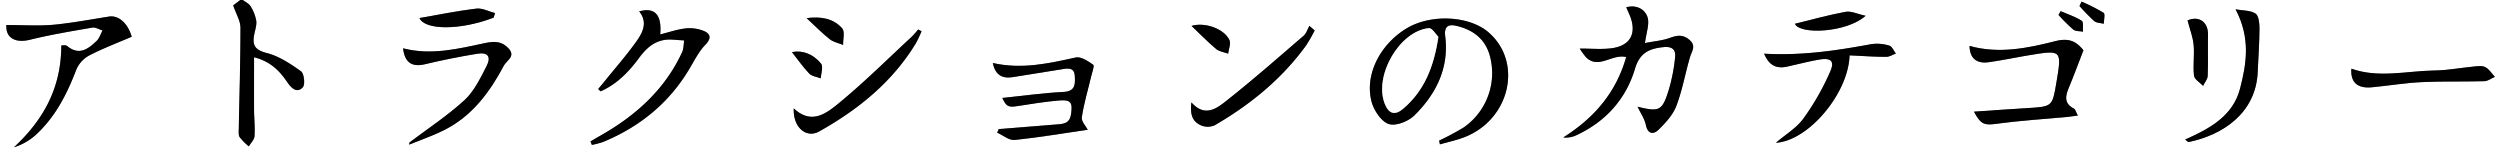 <svg id="Layer_1" data-name="Layer 1" xmlns="http://www.w3.org/2000/svg" viewBox="0 0 978 60"><rect x="0" y="0" width="978" height="60" fill="#808080" stroke="none"/><title>car-and-bike-attraction-categories</title><path d="M95,0H978V60H0V0H94L91.28,2.12c1.18,3.45,2.84,6.08,2.85,8.73,0,13.14-.42,26.28-.66,39.42,0,1.15-.2,2.55.36,3.4a22.78,22.78,0,0,0,3.56,3.59c.78-1.33,2.13-2.63,2.22-4,.24-3.46-.15-7-.18-10.46-.05-6.56,0-13.12,0-20.4,6.5,1.65,10,5.37,13.07,9.84,1.48,2.17,3.67,4.42,6,1.91,1-1.09.51-5.38-.72-6.26-4.1-2.94-8.6-5.93-13.39-7.14s-5.68-3.16-4.9-7.23c.35-1.79,1-3.66.8-5.39A15.67,15.67,0,0,0,98,2.43C97.41,1.39,96,.8,95,0ZM563,55l.28,1.45c3.25-.94,6.59-1.63,9.72-2.86,17.74-7,22.79-29.25,9.35-40.92-7.54-6.55-22.52-7.31-32-1.64-10.62,6.35-16.72,18.51-13.7,29.06,1,3.31,3.78,7.52,6.66,8.41s7.65-1.07,10-3.39c8.48-8.36,13.57-18.5,12.06-30.87-.49-4,1.21-4.92,4.48-4.13,6,1.45,10.62,4.58,12.7,10.76a25.86,25.86,0,0,1-10,29A106.51,106.51,0,0,1,563,55Zm73.14-32.64c-4,14.1-12.66,23.91-24.6,31.42a9.78,9.78,0,0,0,5-.82c11.52-5.32,19.5-14.08,23.08-26.12,1.84-6.16,5.55-7.84,11.07-8.4,3.33-.34,5,.89,4.61,4a69.42,69.42,0,0,1-2.19,11.74c-2.76,9.25-3.72,9.72-12.5,7.57,1.19,2.51,2.76,4.72,3.26,7.15.77,3.73,3.06,3.68,4.9,1.89,2.78-2.7,5.68-5.81,7-9.33,2.37-6.16,3.48-12.8,5.37-19.16.69-2.32,2.56-4.22-.15-6.62s-4.83-1.95-7.76-.84-5.94,1.28-9.72,2c.49-4.12,1.82-7.46,1-10.1-1-3-4.09-5-8.32-3.9.45,1,.75,1.74,1.07,2.45,3.39,7.48.77,12.72-7.13,13.63-3.77.44-7.64.08-12.13.08a25,25,0,0,0,2.59,3.51C625.5,27.13,630.57,21,636.17,22.31ZM231,55.32l.56,1.35A31.8,31.8,0,0,0,236,55.51c14.43-6,26-15.35,33.93-28.91,1.84-3.12,3.53-6.48,6-9s2.25-4.22-.39-5.4a14.67,14.67,0,0,0-7.22-1.06c-3.26.33-6.44,1.47-10,2.35.71-7.79-2.21-10.68-8.21-9,3.36,4.09,1.5,8.07-.86,11.42-4,5.67-8.62,10.91-13,16.33-.71.88-1.45,1.74-2.18,2.6l.93.91c6.28-2.75,11-7.65,15-13,3.53-4.82,7.39-7.72,13.46-7.21,1.42.12,2.84.2,4.27.3-.26,1.54-.19,3.24-.82,4.61C260.12,35.07,248.73,45.22,235,53,233.65,53.78,232.35,54.56,231,55.32ZM2.51,9.79c-.37,4.84,3.28,7.22,9.16,5.78,8-2,16.22-3.33,24.38-4.75,1.24-.21,2.68.72,4,1.12-.72,1.34-1.17,3-2.22,4-3.33,3.24-6.88,6-11.63,2.1-.58-.47-1.77-.18-2.28-.22C24,34.19,17.1,46.83,5.45,57.62a23.22,23.22,0,0,0,8.12-4.48c7.91-7,12.54-16.18,16.29-25.93a11.42,11.42,0,0,1,5-5.5c5.37-2.78,11.08-4.93,16.67-7.34C50,9.07,46.42,5.9,42.64,6.49,35.42,7.61,28.22,9,21,9.68,15,10.21,9,9.79,2.51,9.79Zm423,41c-.65-1.27-2.57-3.23-2.33-4.87.8-5.38,2.4-10.64,3.65-16,.38-1.58,1.36-4.21.81-4.59-2-1.42-4.8-3.29-6.83-2.84-10.62,2.33-21.14,4.73-32.45,2.15.93,4.52,3.51,6.21,7.79,5.53,6.24-1,12.47-2,18.71-3,2.47-.39,5.42-1.19,5.59,2.68.13,2.88.32,5.88-4.37,6.11-8,.41-16,1.54-24,2.36,1.65,3.47,2.37,3.74,6.31,3.12,5.24-.83,10.5-1.67,15.78-2.13,4.82-.42,5.49.78,4.79,5.45-.46,3.09-2.32,3.66-4.83,3.86q-11.71.91-23.43,1.88l-.62,1.4c2.28,1,4.67,3.07,6.83,2.85C406.41,53.8,415.81,52.17,425.54,50.75Zm389.51-31.1c-2.42-3-5.23-5-10.79-3.62-11,2.8-22.27,5.12-33.73,1.91.07,4.79,2.73,7.08,7.63,6.35,5.27-.77,10.49-1.87,15.74-2.73,12.76-2.1,12.77-2.07,10.58,10.85-1.57,9.26-1.58,9.24-11.22,9.85-7,.43-14,.92-21,1.4,2.72,5.14,4.17,5.37,8.95,4.72,9.16-1.24,18.41-1.81,27.62-2.67,1.19-.12,2.37-.31,4.06-.53-.75-1.39-1-2.43-1.52-2.72-3.81-1.91-3.46-4.69-2.08-8C811.21,29.78,813,25,815.05,19.65ZM690.13,21c1.69,4.09,4.34,6,8.82,5.05,4.22-.93,8.41-2,12.66-2.77,4.62-.79,6.18.5,4.36,4.67a98.56,98.56,0,0,1-10.46,18.4c-2.69,3.7-7,6.24-10.78,9.49,12.63-.69,28.36-19.24,28.81-34.18,4.77.21,9.55.53,14.33.57,1.26,0,2.53-.83,3.79-1.28-.83-1.07-1.49-2.79-2.54-3.09a16.08,16.08,0,0,0-7-.6C718.52,19.79,704.88,21.86,690.13,21ZM160.24,55.7l-.2.88c4.72-1.95,9.6-3.59,14.13-5.91,10.67-5.48,17.46-14.68,22.94-25,1.1-2.08,4.75-3.6,1.84-6.74-2.51-2.71-5.3-2.9-9-2.12-10.6,2.24-21.28,4.95-32.24,2.07.58,5.55,3.48,7.45,8.53,6.24q10.17-2.41,20.51-4.11c4.08-.67,5.52,1.15,3.61,4.85-2.42,4.69-4.84,9.8-8.6,13.27C175.11,45.24,167.46,50.24,160.24,55.7ZM874.55,3.64c6,11.34,4.26,21.29,1.76,31-2.77,10.74-11.87,15.68-21.47,19.93.84.69,1.11,1.09,1.3,1,13.29-2.74,26.42-11.25,27.08-27.52.23-5.64.65-11.29.68-16.93,0-2-.27-5-1.53-5.8C880.43,4,877.52,4.19,874.55,3.64Zm-514,8.59-1.35-.66a36.5,36.5,0,0,1-2.54,2.86c-9.34,8.65-18.4,17.65-28.21,25.74-4.93,4-10.86,8.94-17.93,2.26-.29,7.43,4.93,11.83,10,9,15.24-8.6,28.61-19.33,37.82-34.55A46.06,46.06,0,0,0,360.5,12.23Zm153.79-.3-2.1-1.8c-.73,1.3-1.17,2.92-2.22,3.83-9.8,8.45-19.53,17-29.65,25-4.07,3.24-8.82,7.26-14.29,1.11-.54,4.79.35,7.37,3.67,8.94a6.79,6.79,0,0,0,5.45,0c13.94-8.11,26.28-18.13,35.8-31.31A65.45,65.45,0,0,0,514.29,11.93ZM919.87,26.87c-.43,5.31,2.36,7.87,8.16,7.29,6.45-.64,12.88-1.73,19.35-2,8.14-.4,16.32-.14,24.47-.37,1.4,0,2.77-1.1,4.15-1.69-1.25-1.32-2.29-3.09-3.82-3.82-1.36-.66-3.28-.31-4.92-.15-5,.46-9.93,1.42-14.9,1.49C941.53,27.73,930.62,30.68,919.87,26.87ZM855.77,8c1,3.65,2.12,6.58,2.39,9.59.36,4-.31,8,.15,12,.17,1.45,2.3,2.67,3.54,4,.63-1.32,1.76-2.61,1.81-4,.22-5.3,0-10.62.12-15.94S860,6.1,855.77,8ZM193.11,6.9l.55-1.77c-2.44-.64-5-2-7.3-1.76-7.52.9-15,2.43-22.25,3.69C166.07,11.73,179.66,12,193.11,6.9ZM702.17,9.3c1.82,4.33,20.23,3.52,27.65-3.12-3.21-.69-5.66-1.95-7.81-1.55C715.29,5.86,708.69,7.72,702.17,9.3Zm-236,.84c3.24,3.08,6.28,6.22,9.61,9,1.22,1,3.12,1.25,4.71,1.83.21-1.8,1.15-3.95.49-5.34C478.75,11.09,471.16,8.59,466.12,10.14ZM315.54,7.09c3.55,3.28,6.17,6,9.09,8.27,1.43,1.12,3.44,1.5,5.19,2.22-.06-2.21.77-5.21-.36-6.48C326,7.2,321.22,6.38,315.54,7.09Zm-5.72,13.3c2.17,2.76,4.25,5.78,6.76,8.39,1,1.08,3,1.27,4.5,1.87.09-1.95,1-4.59.13-5.73C318.15,21.12,313.89,19.56,309.82,20.39ZM814.31.63l-.81,1.74a75.67,75.67,0,0,0,5.73,5.87c.92.77,2.5.75,3.79,1.08,0-1.48.59-3.83-.1-4.29A70.39,70.39,0,0,0,814.31.63Zm-8.19,3.73-.82,1.49a67.43,67.43,0,0,0,5.76,5.71c.91.73,2.52.58,3.81.83-.13-1.47.26-3.76-.5-4.25C811.85,6.53,808.9,5.57,806.12,4.36Z" fill="#fff"/><path d="M95,0c1,.8,2.41,1.39,3,2.43a15.67,15.67,0,0,1,2.22,5.69c.24,1.73-.45,3.6-.8,5.39-.78,4.07.23,6.06,4.9,7.23s9.29,4.2,13.39,7.14c1.23.88,1.71,5.17.72,6.26-2.29,2.51-4.48.26-6-1.91-3-4.47-6.57-8.19-13.07-9.84,0,7.28,0,13.84,0,20.4,0,3.49.42,7,.18,10.46-.09,1.38-1.44,2.68-2.22,4a22.78,22.78,0,0,1-3.56-3.59c-.56-.85-.38-2.25-.36-3.4.24-13.14.67-26.28.66-39.42,0-2.65-1.67-5.28-2.85-8.73L94,0Z"/><path d="M563,55a106.51,106.51,0,0,0,9.56-5.1,25.86,25.86,0,0,0,10-29c-2.08-6.18-6.72-9.31-12.7-10.76-3.27-.79-5,.13-4.48,4.13,1.51,12.37-3.58,22.51-12.06,30.87-2.35,2.32-7.21,4.26-10,3.39s-5.71-5.1-6.66-8.41c-3-10.55,3.08-22.71,13.7-29.06,9.51-5.67,24.49-4.91,32,1.64,13.44,11.67,8.39,33.94-9.35,40.92-3.13,1.23-6.47,1.92-9.72,2.86Zm-.33-40.53c-.88-.85-2.43-3.51-3.71-3.39-11.55,1.07-21.64,18.75-17.22,29.66,1.59,3.91,4,4.59,7.27,1.75C557.13,35.49,560.9,26.31,562.7,14.42Z"/><path d="M636.17,22.31c-5.6-1.31-10.67,4.82-15.59.22A25,25,0,0,1,618,19c4.49,0,8.36.36,12.13-.08,7.9-.91,10.52-6.15,7.13-13.63-.32-.71-.62-1.43-1.07-2.45,4.23-1.09,7.34.88,8.32,3.9.85,2.64-.48,6-1,10.1,3.78-.75,6.92-1,9.72-2s5.19-1.43,7.76.84.84,4.3.15,6.62c-1.89,6.36-3,13-5.37,19.16-1.35,3.52-4.25,6.63-7,9.33-1.84,1.79-4.13,1.84-4.9-1.89-.5-2.43-2.07-4.64-3.26-7.15,8.78,2.15,9.74,1.68,12.5-7.57a69.42,69.42,0,0,0,2.19-11.74c.36-3.15-1.28-4.38-4.61-4-5.52.56-9.23,2.24-11.07,8.4-3.58,12-11.56,20.8-23.08,26.12a9.78,9.78,0,0,1-5,.82C623.51,46.22,632.15,36.41,636.17,22.31Z"/><path d="M231,55.32c1.32-.76,2.62-1.54,3.94-2.28,13.76-7.82,25.15-18,31.89-32.62.63-1.37.56-3.07.82-4.61-1.43-.1-2.85-.18-4.27-.3-6.07-.51-9.93,2.39-13.46,7.21-3.92,5.36-8.68,10.26-15,13l-.93-.91c.73-.86,1.47-1.72,2.18-2.6,4.36-5.42,9-10.66,13-16.33,2.36-3.35,4.22-7.33.86-11.42,6-1.71,8.92,1.18,8.21,9,3.57-.88,6.75-2,10-2.35a14.67,14.67,0,0,1,7.22,1.06c2.64,1.18,2.72,3,.39,5.4s-4.16,5.93-6,9.05c-8,13.56-19.5,22.95-33.93,28.91a31.8,31.8,0,0,1-4.39,1.16Z"/><path d="M2.51,9.79C9,9.79,15,10.21,21,9.68,28.22,9,35.42,7.61,42.64,6.49c3.78-.59,7.32,2.58,8.89,7.88-5.59,2.41-11.3,4.56-16.67,7.34a11.42,11.42,0,0,0-5,5.5C26.11,37,21.48,46.09,13.57,53.14a23.22,23.22,0,0,1-8.12,4.48C17.1,46.83,24,34.19,24,17.78c.51,0,1.7-.25,2.28.22,4.75,3.88,8.3,1.14,11.63-2.1,1-1,1.5-2.62,2.22-4-1.35-.4-2.79-1.33-4-1.12-8.16,1.42-16.35,2.79-24.38,4.75C5.79,17,2.14,14.63,2.51,9.79Z"/><path d="M425.54,50.75c-9.73,1.42-19.13,3-28.6,4-2.16.22-4.55-1.84-6.83-2.85l.62-1.4q11.72-.94,23.43-1.88c2.51-.2,4.37-.77,4.83-3.86.7-4.67,0-5.87-4.79-5.45-5.28.46-10.54,1.3-15.78,2.13-3.94.62-4.66.35-6.31-3.12,8-.82,16-1.95,24-2.36,4.69-.23,4.5-3.23,4.37-6.11-.17-3.87-3.12-3.07-5.59-2.68-6.24,1-12.47,2-18.71,3-4.28.68-6.86-1-7.79-5.53,11.31,2.58,21.83.18,32.45-2.15,2-.45,4.82,1.42,6.83,2.84.55.38-.43,3-.81,4.59-1.25,5.32-2.85,10.58-3.65,16C423,47.52,424.89,49.48,425.54,50.75Z"/><path d="M815.05,19.65c-2.08,5.35-3.84,10.13-5.8,14.83-1.38,3.29-1.73,6.07,2.08,8,.57.29.77,1.33,1.52,2.72-1.69.22-2.87.41-4.06.53-9.21.86-18.46,1.43-27.62,2.67-4.78.65-6.23.42-8.95-4.72,7.07-.48,14-1,21-1.4,9.64-.61,9.65-.59,11.22-9.85,2.19-12.92,2.18-12.95-10.58-10.85-5.25.86-10.47,2-15.74,2.73-4.9.73-7.56-1.56-7.63-6.35,11.46,3.21,22.73.89,33.73-1.91C809.82,14.62,812.63,16.61,815.05,19.65Z"/><path d="M690.13,21c14.75.84,28.39-1.23,42-3.74a16.08,16.08,0,0,1,7,.6c1,.3,1.71,2,2.54,3.09-1.26.45-2.53,1.29-3.79,1.28-4.78,0-9.56-.36-14.33-.57-.45,14.94-16.18,33.49-28.81,34.18,3.81-3.25,8.09-5.79,10.78-9.49A98.56,98.56,0,0,0,716,28c1.82-4.17.26-5.46-4.36-4.67-4.25.73-8.44,1.84-12.66,2.77C694.47,27.06,691.82,25.11,690.13,21Z"/><path d="M160.24,55.7c7.22-5.46,14.87-10.46,21.5-16.56,3.76-3.47,6.18-8.58,8.6-13.27,1.91-3.7.47-5.52-3.61-4.85q-10.32,1.68-20.51,4.11c-5.05,1.21-7.95-.69-8.53-6.23,11,2.87,21.64.16,32.24-2.08,3.72-.78,6.51-.59,9,2.12,2.91,3.14-.74,4.66-1.84,6.74-5.48,10.31-12.27,19.51-22.94,25-4.53,2.32-9.41,4-14.13,5.91Z"/><path d="M874.55,3.64c3,.55,5.88.39,7.82,1.69,1.26.84,1.54,3.79,1.53,5.8,0,5.64-.45,11.29-.68,16.93-.66,16.27-13.79,24.78-27.08,27.52-.19,0-.46-.36-1.3-1,9.6-4.25,18.7-9.19,21.47-19.93C878.81,24.93,880.52,15,874.55,3.64Z"/><path d="M360.5,12.23a46.06,46.06,0,0,1-2.17,4.6c-9.21,15.22-22.58,26-37.82,34.55-5.11,2.88-10.33-1.52-10-9,7.07,6.68,13,1.79,17.93-2.26,9.81-8.09,18.87-17.09,28.21-25.74a36.5,36.5,0,0,0,2.54-2.86Z"/><path d="M514.29,11.93A65.45,65.45,0,0,1,511,17.69c-9.52,13.18-21.86,23.2-35.8,31.31a6.79,6.79,0,0,1-5.45,0c-3.32-1.57-4.21-4.15-3.67-8.94,5.47,6.15,10.22,2.13,14.29-1.11,10.12-8,19.85-16.58,29.65-25,1-.91,1.49-2.53,2.22-3.83Z"/><path d="M919.87,26.88c10.75,3.8,21.66.85,32.49.69,5-.07,9.92-1,14.9-1.49,1.64-.16,3.56-.51,4.92.15,1.53.73,2.57,2.5,3.82,3.82-1.38.59-2.75,1.65-4.15,1.69-8.15.23-16.33,0-24.47.37-6.47.32-12.9,1.41-19.35,2C922.23,34.74,919.44,32.18,919.87,26.88Z"/><path d="M855.77,8c4.21-1.91,8.1.4,8,5.66s.1,10.64-.12,15.94c0,1.35-1.18,2.64-1.81,4-1.24-1.33-3.37-2.55-3.54-4-.46-3.94.21-8-.15-12C857.89,14.59,856.72,11.66,855.77,8Z"/><path d="M193.11,6.9c-13.45,5.14-27,4.83-29,.16,7.28-1.26,14.73-2.79,22.25-3.69,2.33-.28,4.86,1.12,7.3,1.76Z"/><path d="M702.17,9.3c6.52-1.58,13.12-3.44,19.84-4.67,2.15-.4,4.6.86,7.81,1.55C722.4,12.82,704,13.63,702.17,9.3Z"/><path d="M466.12,10.14c5-1.55,12.63.95,14.81,5.51.66,1.39-.28,3.54-.49,5.34-1.59-.58-3.49-.8-4.71-1.83C472.4,16.36,469.36,13.22,466.12,10.14Z"/><path d="M315.54,7.09c5.68-.71,10.48.11,13.92,4,1.13,1.27.3,4.27.36,6.48-1.75-.72-3.76-1.1-5.19-2.22C321.71,13.06,319.09,10.37,315.54,7.09Z"/><path d="M309.82,20.39c4.07-.83,8.33.73,11.39,4.53.91,1.14,0,3.78-.13,5.73-1.53-.6-3.47-.79-4.5-1.87C314.07,26.17,312,23.15,309.82,20.39Z"/><path d="M814.31.63A70.39,70.39,0,0,1,822.92,5c.69.46.1,2.81.1,4.29-1.29-.33-2.87-.31-3.79-1.08a75.67,75.67,0,0,1-5.73-5.87Z"/><path d="M806.12,4.36c2.78,1.21,5.73,2.17,8.25,3.78.76.49.37,2.78.5,4.25-1.29-.25-2.9-.1-3.81-.83a67.43,67.43,0,0,1-5.76-5.71Z"/><path d="M562.7,14.42c-1.8,11.89-5.57,21.07-13.66,28-3.3,2.84-5.68,2.16-7.27-1.75C537.35,29.78,547.44,12.1,559,11,560.27,10.91,561.82,13.57,562.7,14.42Z" fill="#fff"/></svg>